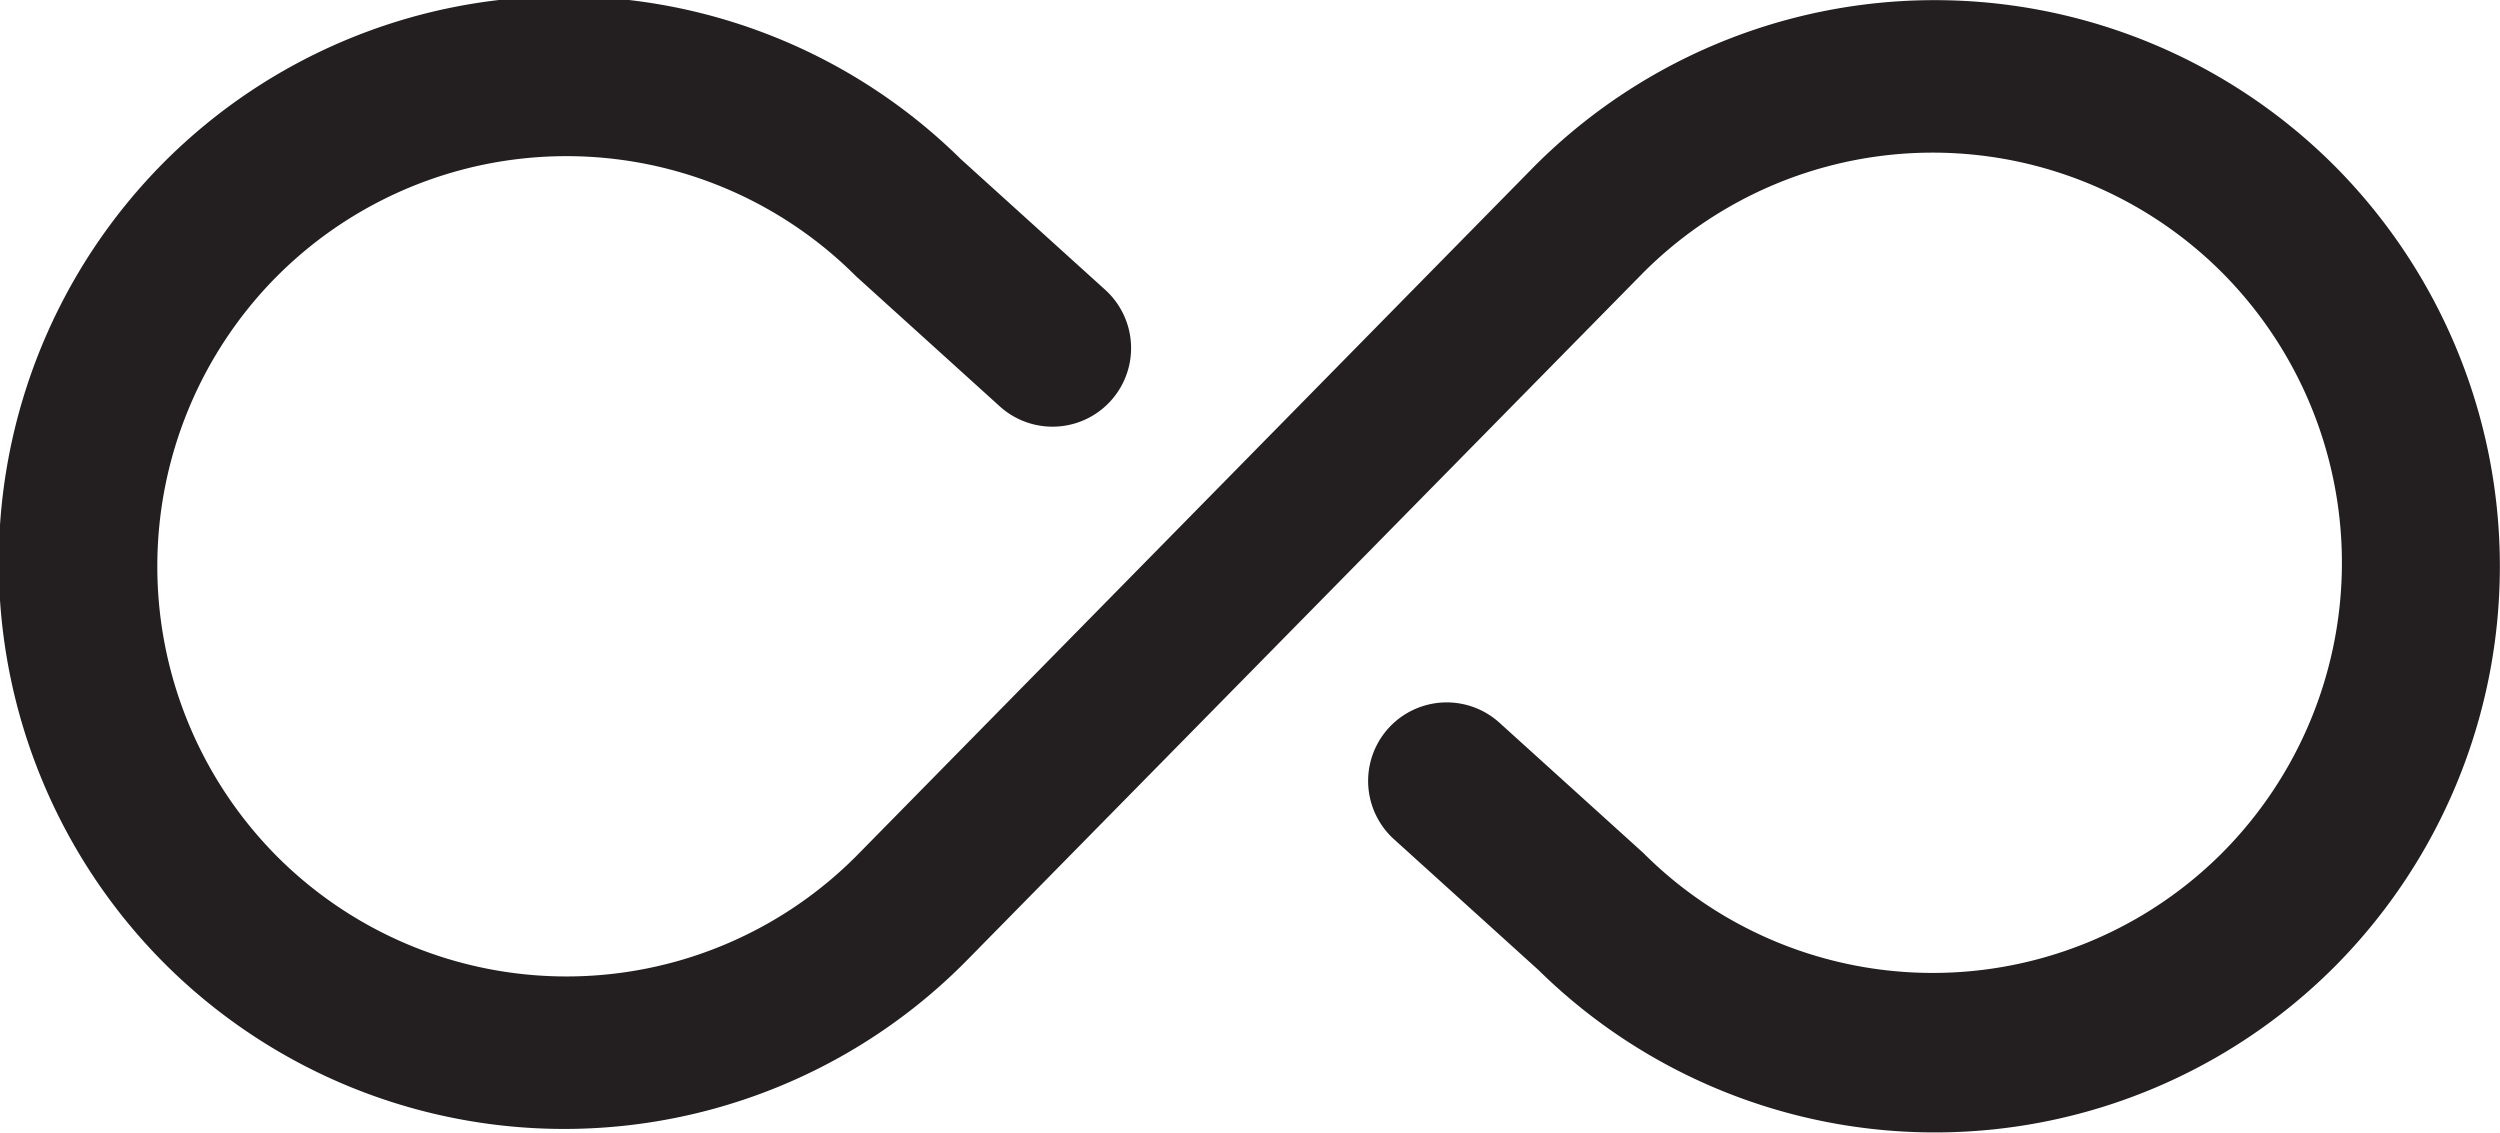 <svg id="arrows" xmlns="http://www.w3.org/2000/svg" viewBox="0 0 63.99 29"><defs><style>.cls-1{fill:#231f20;}</style></defs><title>life_icon</title><path class="cls-1" d="M780.85,890.25a14.47,14.47,0,0,0-20.48,0h0L743,907.92h0a10.47,10.47,0,0,1-14.82,0,10.53,10.53,0,0,1,0-14.85,10.47,10.47,0,0,1,14.82,0l0,0,0,0,3.69,3.34a2,2,0,1,0,2.68-3l-3.69-3.34h0a14.46,14.46,0,0,0-20.39.08,14.53,14.53,0,0,0,0,20.5,14.47,14.47,0,0,0,20.48,0h0l17.38-17.67h0a10.47,10.47,0,0,1,14.82,0,10.53,10.53,0,0,1,0,14.85,10.47,10.47,0,0,1-14.82,0l0,0,0,0-3.69-3.34a2,2,0,0,0-2.68,3l3.69,3.34,0,0a14.46,14.46,0,0,0,20.38-.09A14.53,14.53,0,0,0,780.85,890.25Z" transform="translate(-721.09 -886)"/></svg>